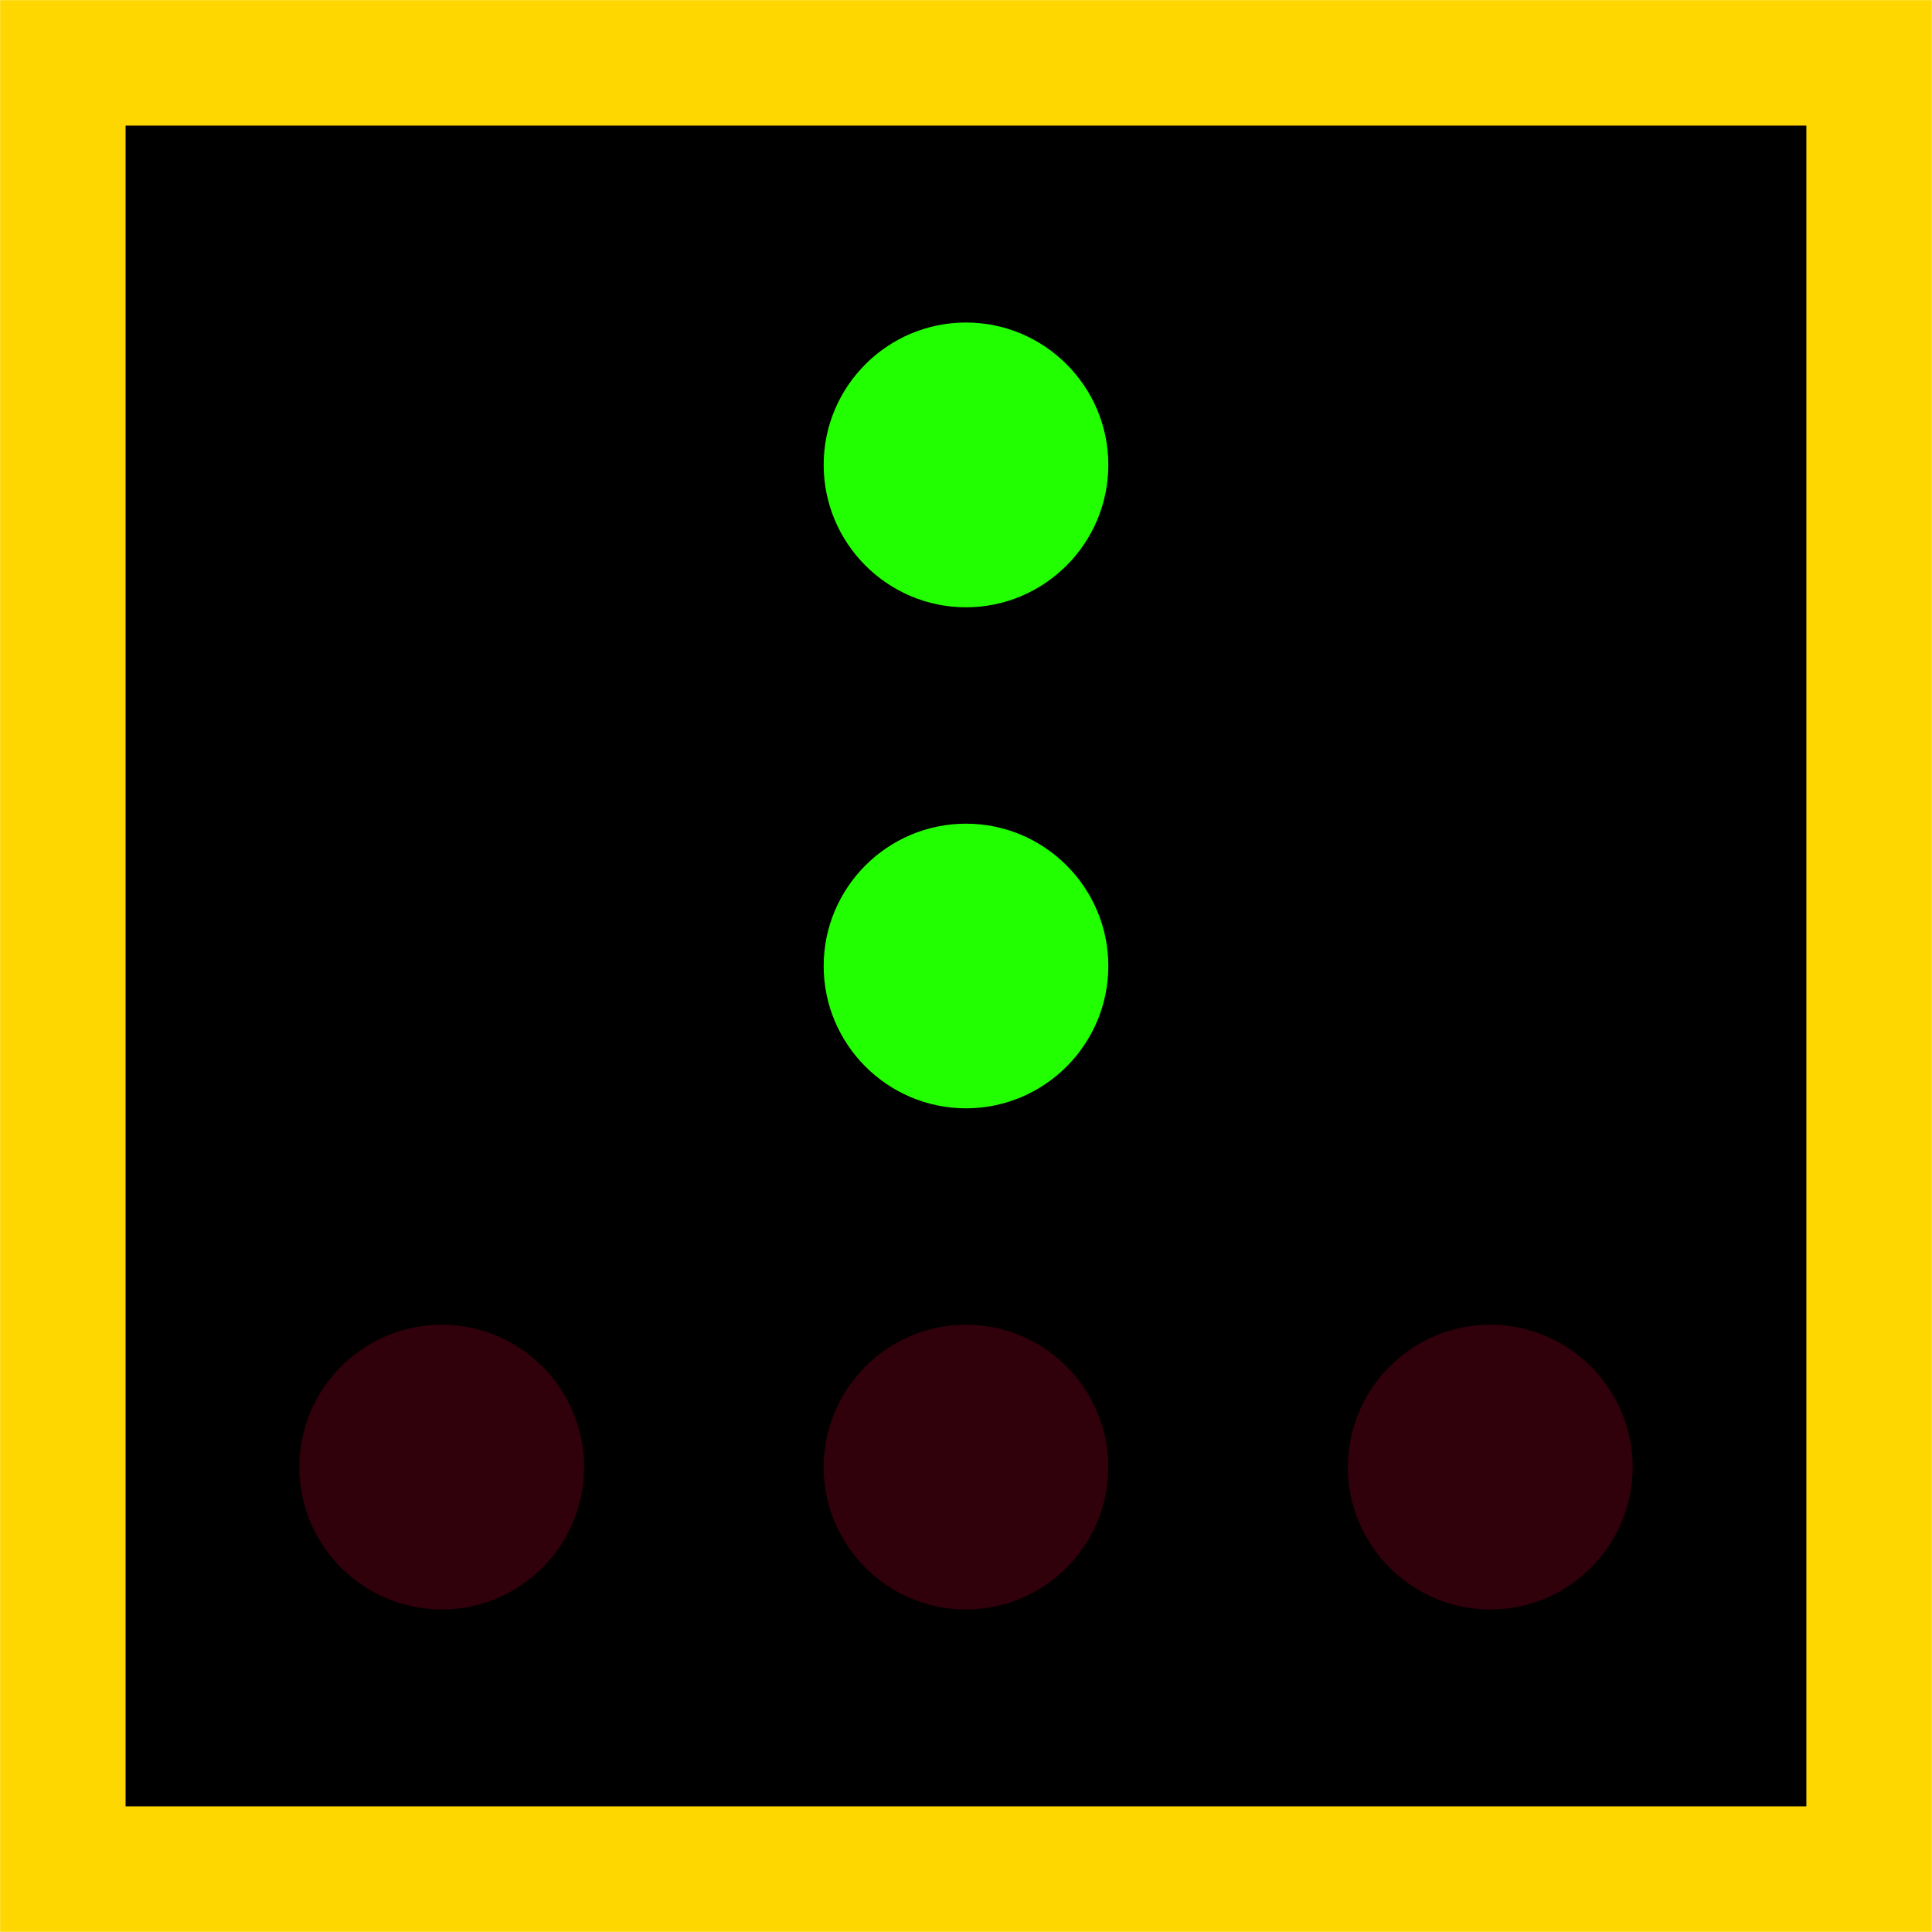 <?xml version="1.0" encoding="UTF-8"?>
<svg xmlns="http://www.w3.org/2000/svg" xmlns:xlink="http://www.w3.org/1999/xlink" width="15" height="15" viewBox="0 0 15 15">
<path fill-rule="nonzero" fill="rgb(0%, 0%, 0%)" fill-opacity="1" stroke-width="1" stroke-linecap="butt" stroke-linejoin="miter" stroke="rgb(100%, 84.314%, 0%)" stroke-opacity="1" stroke-miterlimit="4" d="M 0.501 0.501 L 14.899 0.501 L 14.899 14.899 L 0.501 14.899 Z M 0.501 0.501 " transform="matrix(0.974, 0, 0, 0.974, 0, 0)"/>
<path fill-rule="nonzero" fill="rgb(13.333%, 100%, 0%)" fill-opacity="1" d="M 8.605 7.5 C 8.605 8.109 8.109 8.605 7.5 8.605 C 6.891 8.605 6.395 8.109 6.395 7.5 C 6.395 6.891 6.891 6.395 7.5 6.395 C 8.109 6.395 8.605 6.891 8.605 7.5 Z M 8.605 7.5 "/>
<path fill-rule="nonzero" fill="rgb(18.824%, 0%, 4.314%)" fill-opacity="1" d="M 8.605 11.391 C 8.605 12 8.109 12.496 7.5 12.496 C 6.891 12.496 6.395 12 6.395 11.391 C 6.395 10.781 6.891 10.285 7.5 10.285 C 8.109 10.285 8.605 10.781 8.605 11.391 Z M 8.605 11.391 "/>
<path fill-rule="nonzero" fill="rgb(18.824%, 0%, 4.314%)" fill-opacity="1" d="M 12.676 11.391 C 12.676 12 12.18 12.496 11.57 12.496 C 10.961 12.496 10.465 12 10.465 11.391 C 10.465 10.781 10.961 10.285 11.57 10.285 C 12.18 10.285 12.676 10.781 12.676 11.391 Z M 12.676 11.391 "/>
<path fill-rule="nonzero" fill="rgb(18.824%, 0%, 4.314%)" fill-opacity="1" d="M 4.535 11.391 C 4.535 12 4.039 12.496 3.43 12.496 C 2.82 12.496 2.324 12 2.324 11.391 C 2.324 10.781 2.82 10.285 3.43 10.285 C 4.039 10.285 4.535 10.781 4.535 11.391 Z M 4.535 11.391 "/>
<path fill-rule="nonzero" fill="rgb(13.333%, 100%, 0%)" fill-opacity="1" d="M 8.605 3.609 C 8.605 4.219 8.109 4.715 7.5 4.715 C 6.891 4.715 6.395 4.219 6.395 3.609 C 6.395 3 6.891 2.504 7.5 2.504 C 8.109 2.504 8.605 3 8.605 3.609 Z M 8.605 3.609 "/>
</svg>
